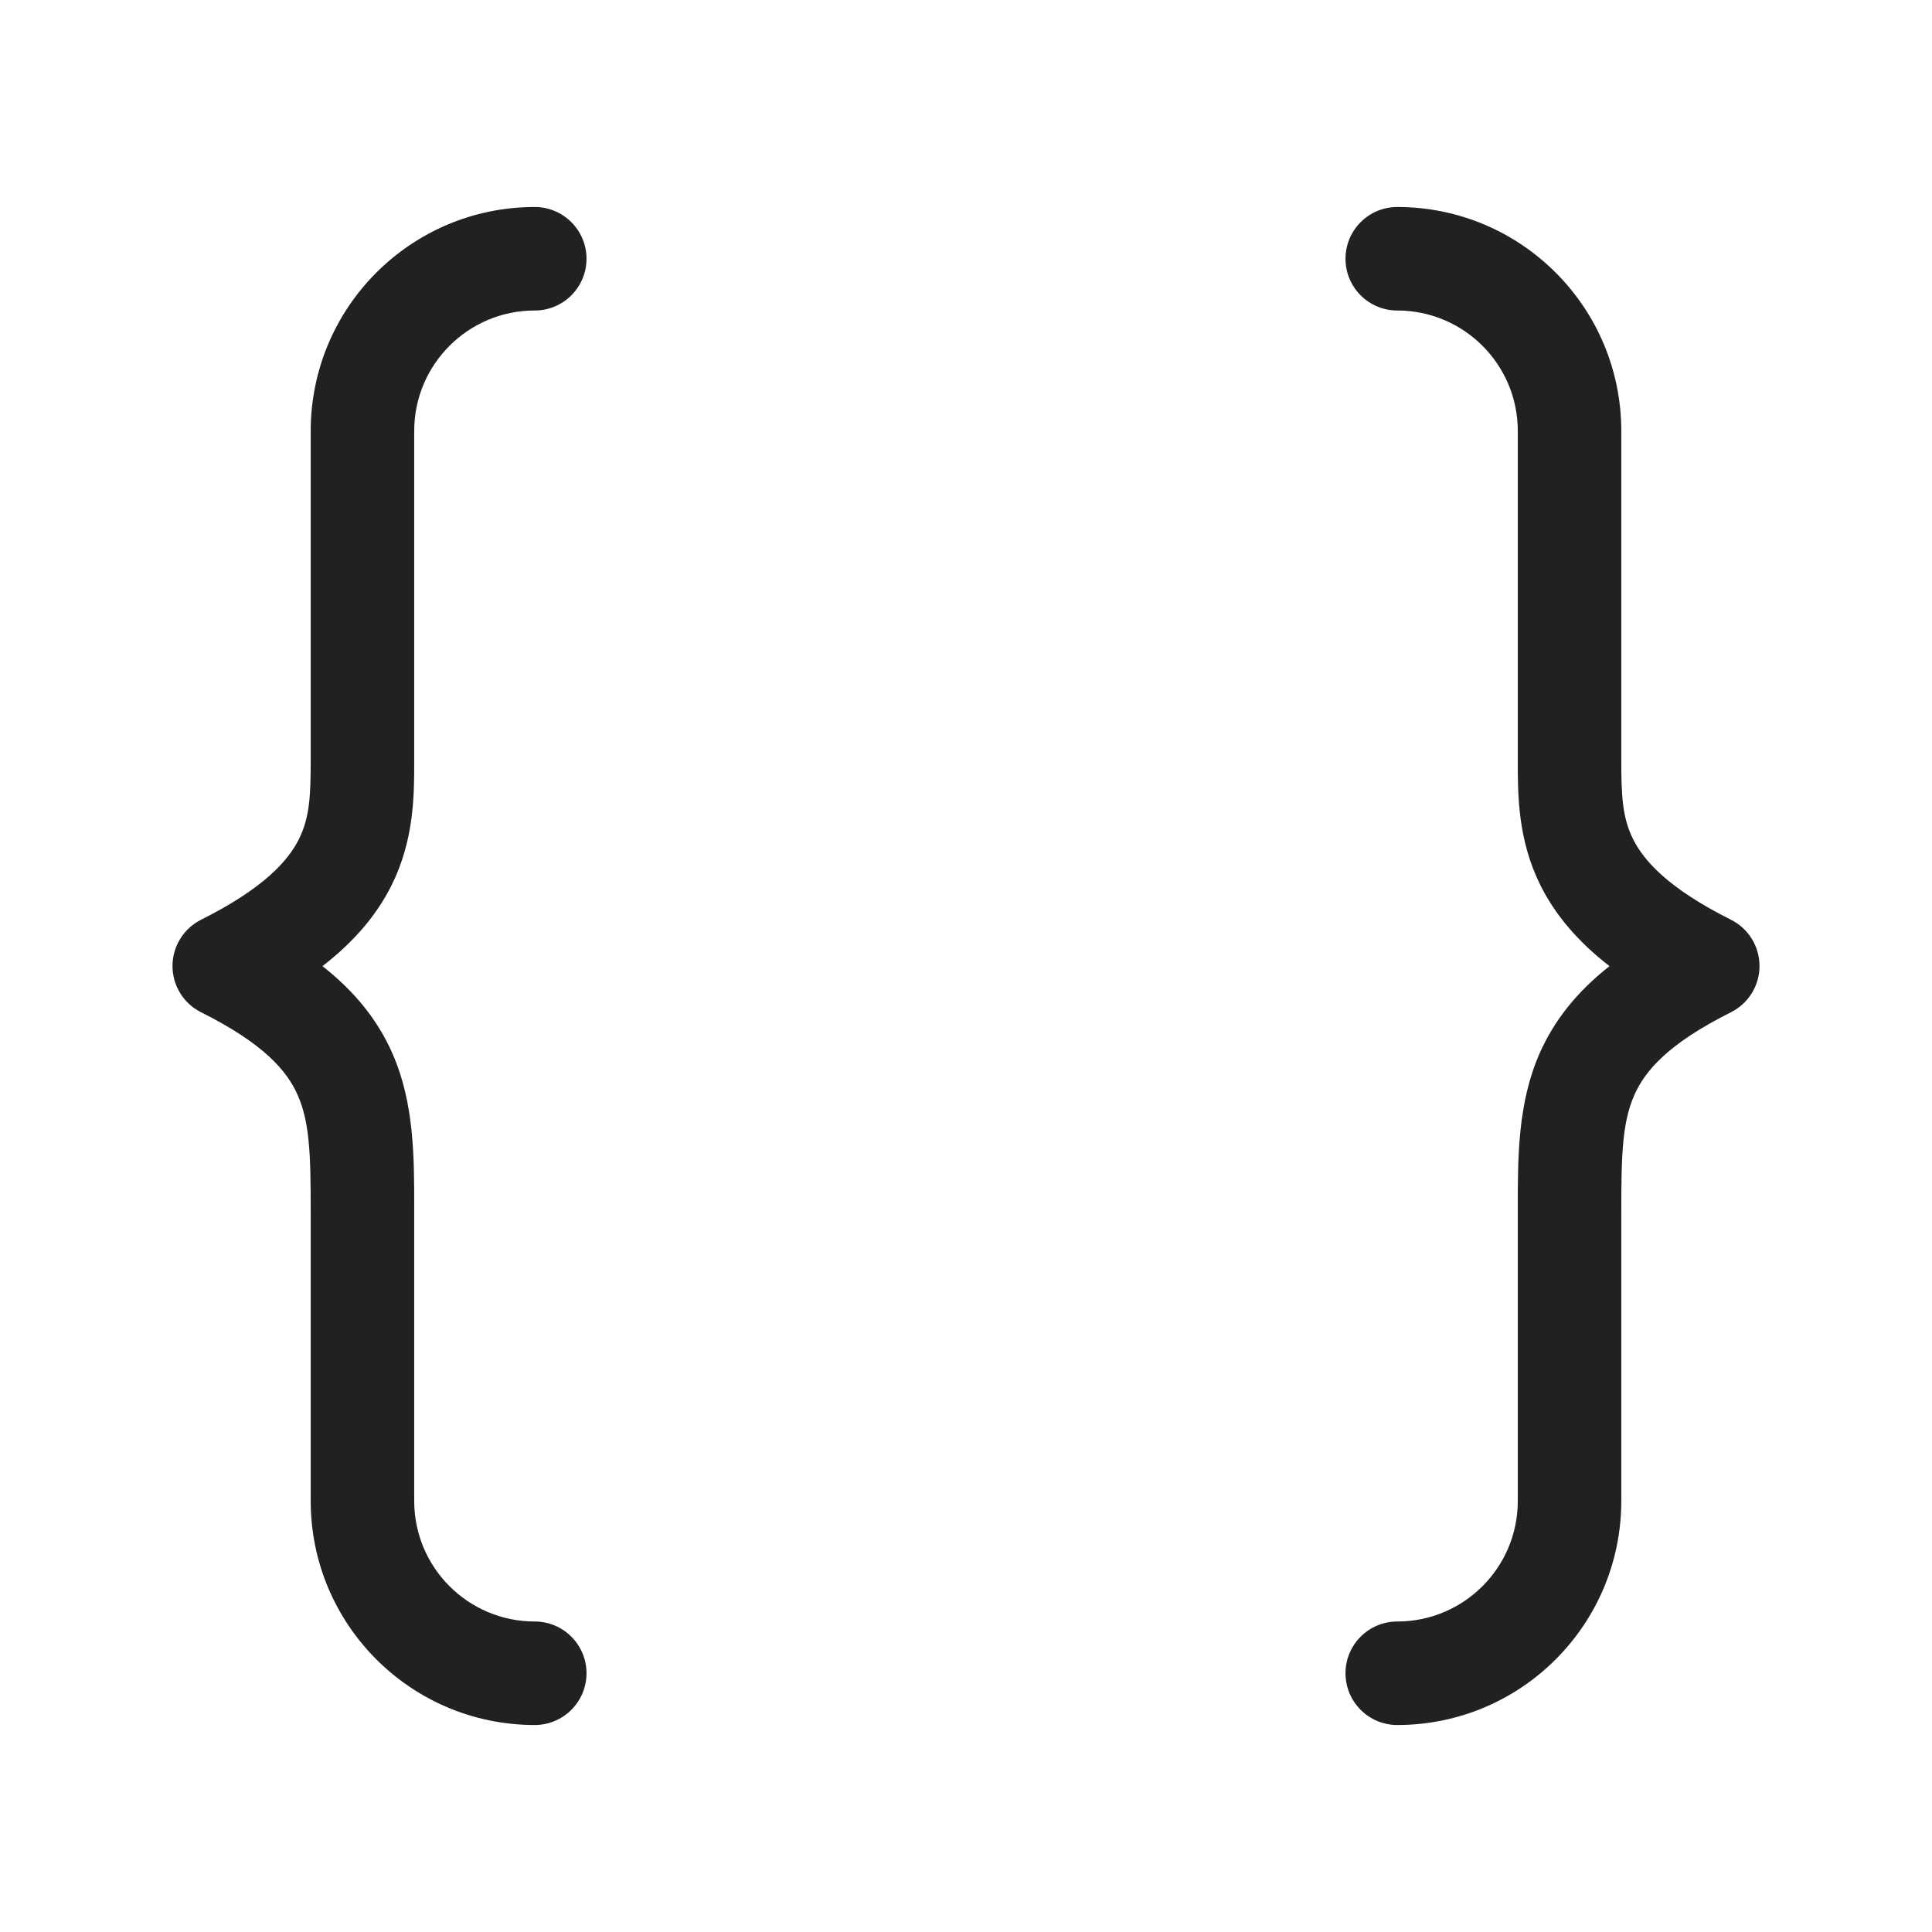 <svg viewBox="0 0 28 28" fill="none" xmlns="http://www.w3.org/2000/svg" height="1em" width="1em">
  <path d="M7.75 3C5.957 3 4.503 4.454 4.503 6.247V11C4.503 11.518 4.491 11.844 4.331 12.164C4.178 12.469 3.83 12.871 2.915 13.329C2.661 13.456 2.5 13.716 2.5 14C2.5 14.284 2.66 14.544 2.915 14.671C3.827 15.127 4.16 15.521 4.315 15.872C4.49 16.271 4.503 16.742 4.503 17.565L4.503 21.753C4.503 23.546 5.957 25 7.75 25C8.164 25 8.5 24.664 8.5 24.25C8.5 23.836 8.164 23.5 7.75 23.5C6.785 23.5 6.003 22.718 6.003 21.753L6.003 17.492C6.003 16.77 6.003 15.987 5.688 15.269C5.477 14.788 5.146 14.374 4.674 14.002C5.137 13.643 5.46 13.258 5.672 12.836C6.003 12.175 6.003 11.52 6.003 11.041L6.003 6.247C6.003 5.282 6.785 4.5 7.75 4.5C8.164 4.5 8.5 4.164 8.5 3.75C8.5 3.336 8.164 3 7.75 3ZM20.25 3C22.044 3 23.497 4.454 23.497 6.247V11C23.497 11.518 23.509 11.844 23.669 12.164C23.822 12.469 24.17 12.871 25.085 13.329C25.34 13.456 25.5 13.716 25.5 14C25.5 14.284 25.34 14.544 25.085 14.671C24.173 15.127 23.84 15.521 23.685 15.872C23.51 16.271 23.497 16.742 23.497 17.565V21.753C23.497 23.546 22.044 25 20.25 25C19.836 25 19.5 24.664 19.5 24.25C19.5 23.836 19.836 23.5 20.25 23.5C21.215 23.5 21.997 22.718 21.997 21.753L21.997 17.492C21.997 16.77 21.997 15.987 22.312 15.269C22.523 14.788 22.854 14.374 23.326 14.002C22.863 13.643 22.54 13.258 22.328 12.836C21.997 12.175 21.997 11.52 21.997 11.041L21.997 6.247C21.997 5.282 21.215 4.5 20.25 4.5C19.836 4.5 19.5 4.164 19.5 3.75C19.5 3.336 19.836 3 20.25 3Z" fill="#212121"/>
</svg>
